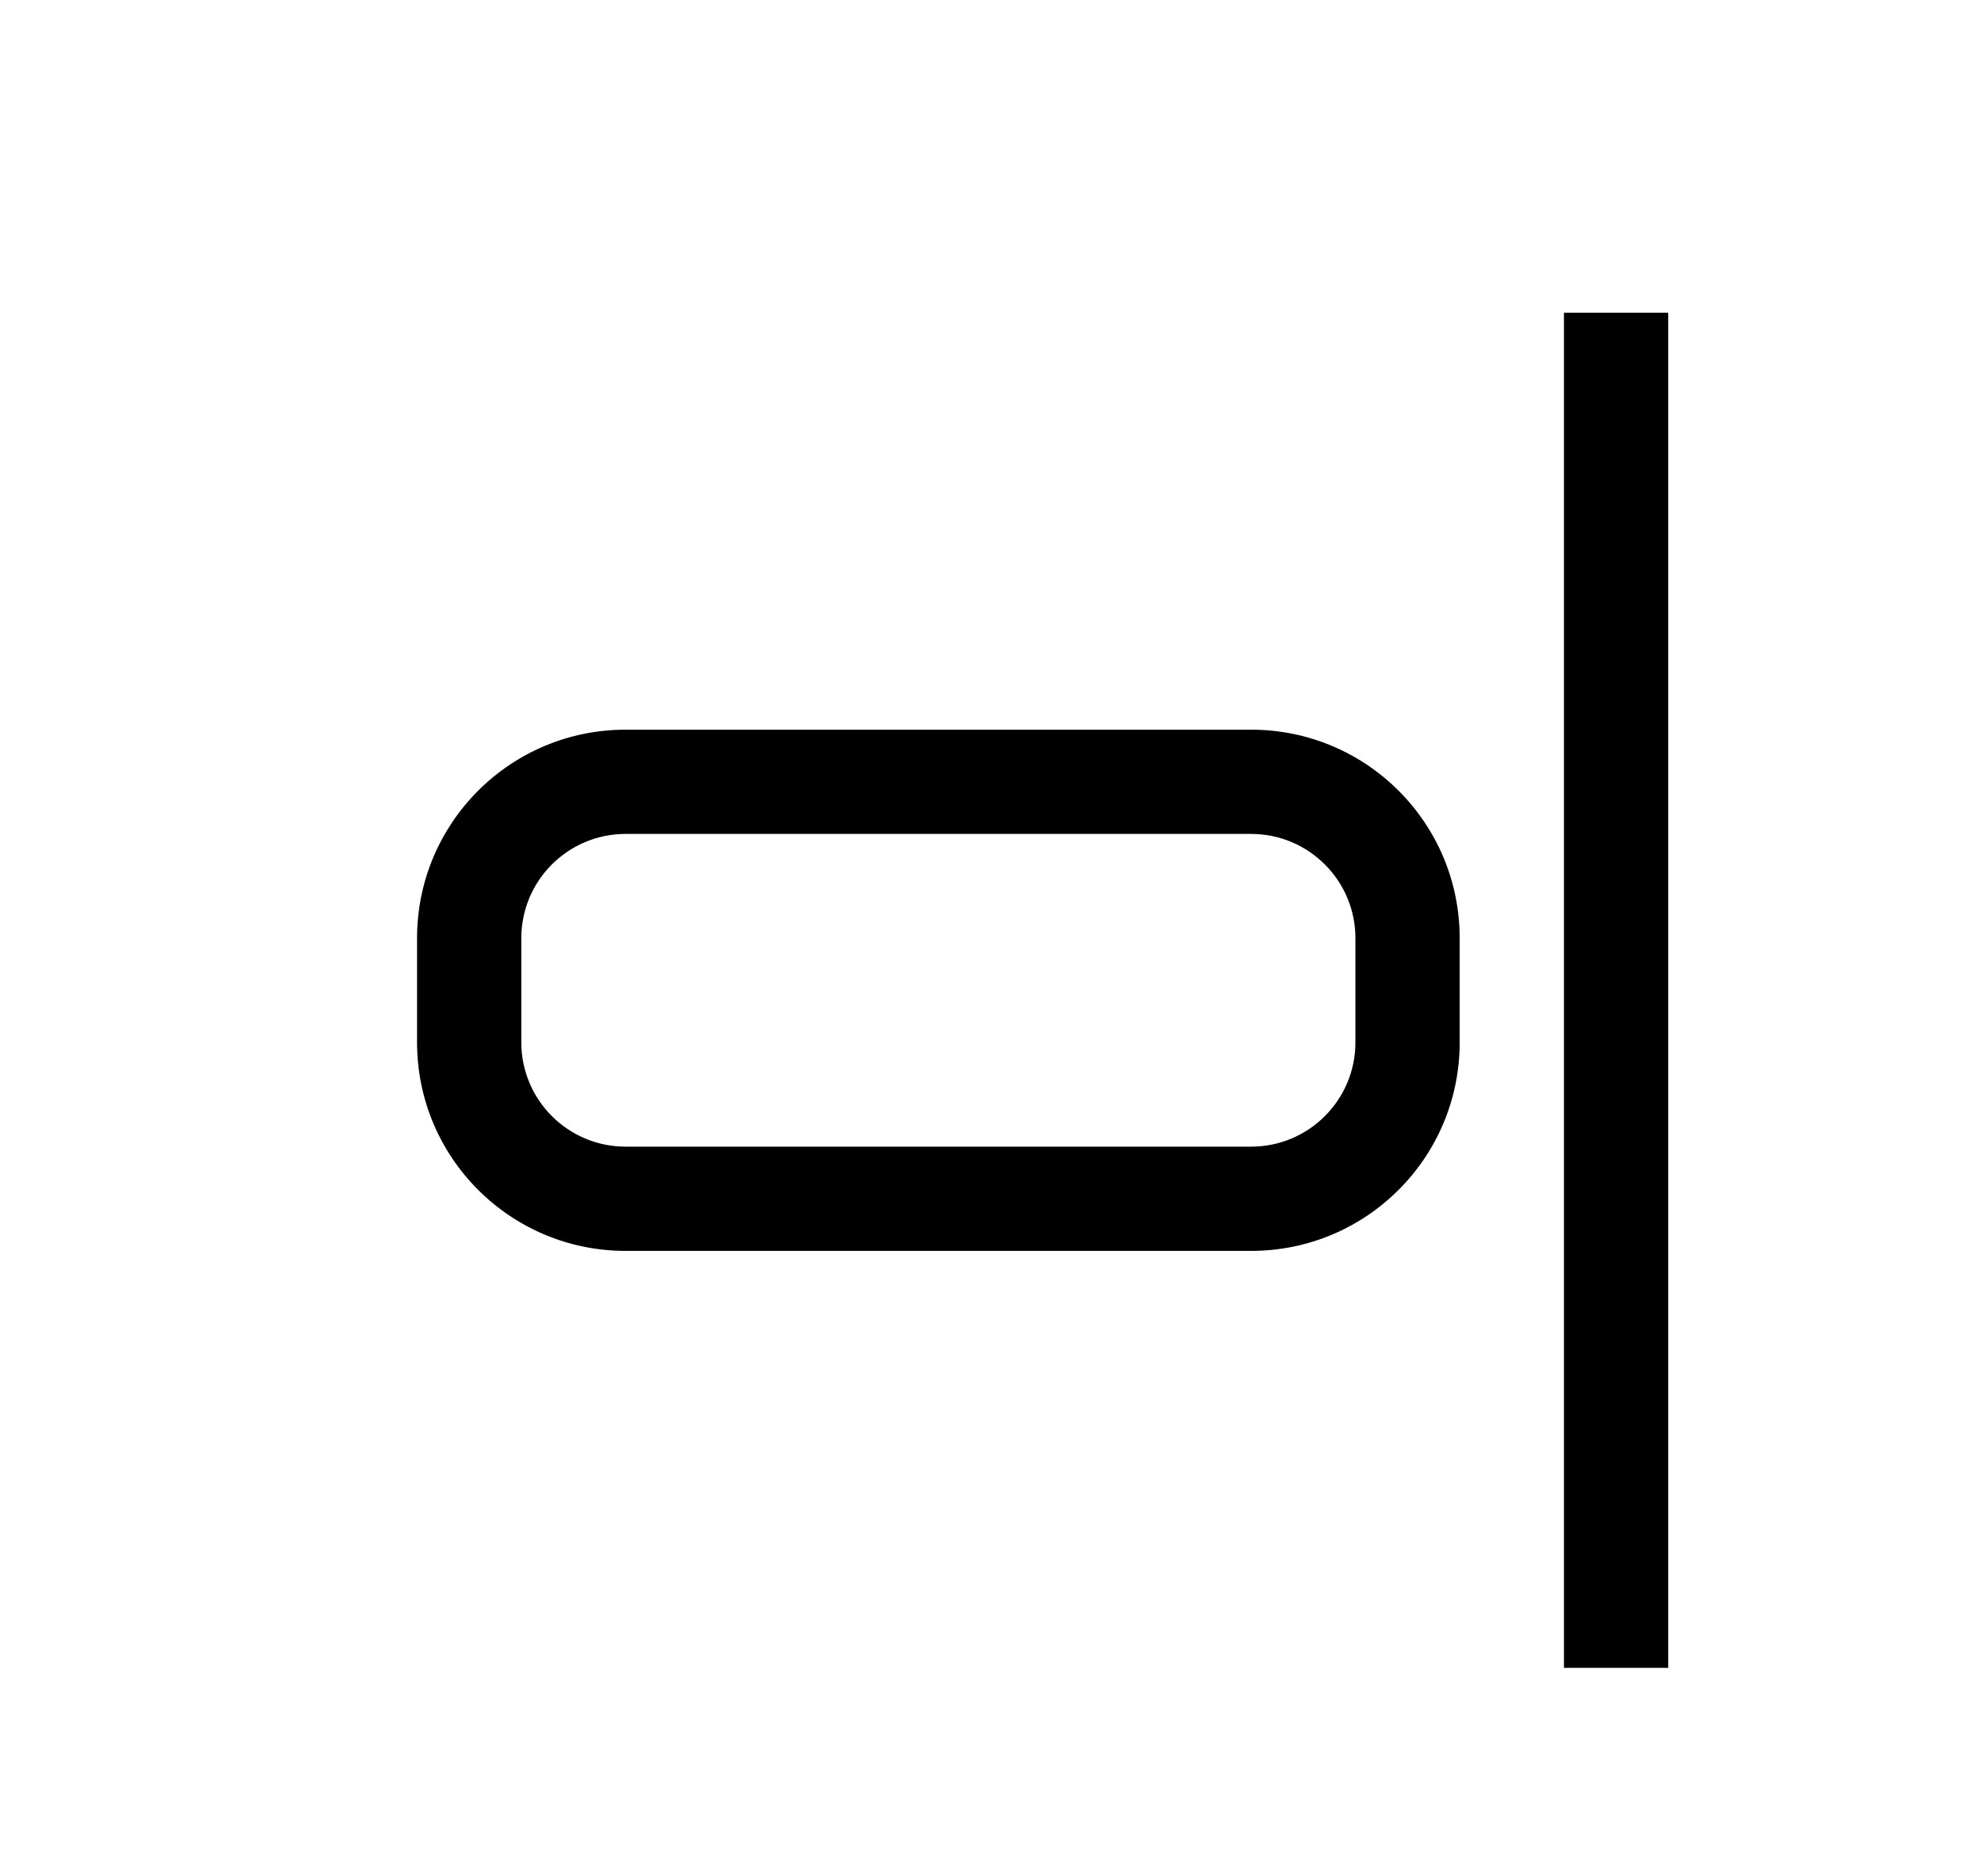 <svg xmlns="http://www.w3.org/2000/svg" width="19" height="18" viewBox="0 0 19 18">
  <path d="M15,3 L15,16 L14,16 L14,3 L15,3 Z M11,7 C12.105,7 13,7.895 13,9 L13,10 C13,11.105 12.105,12 11,12 L5,12 C3.895,12 3,11.105 3,10 L3,9 C3,7.895 3.895,7 5,7 L11,7 Z M11,8 L5,8 C4.448,8 4,8.448 4,9 L4,10 C4,10.552 4.448,11 5,11 L11,11 C11.552,11 12,10.552 12,10 L12,9 C12,8.448 11.552,8 11,8 Z" transform="translate(1)"/>
</svg>
